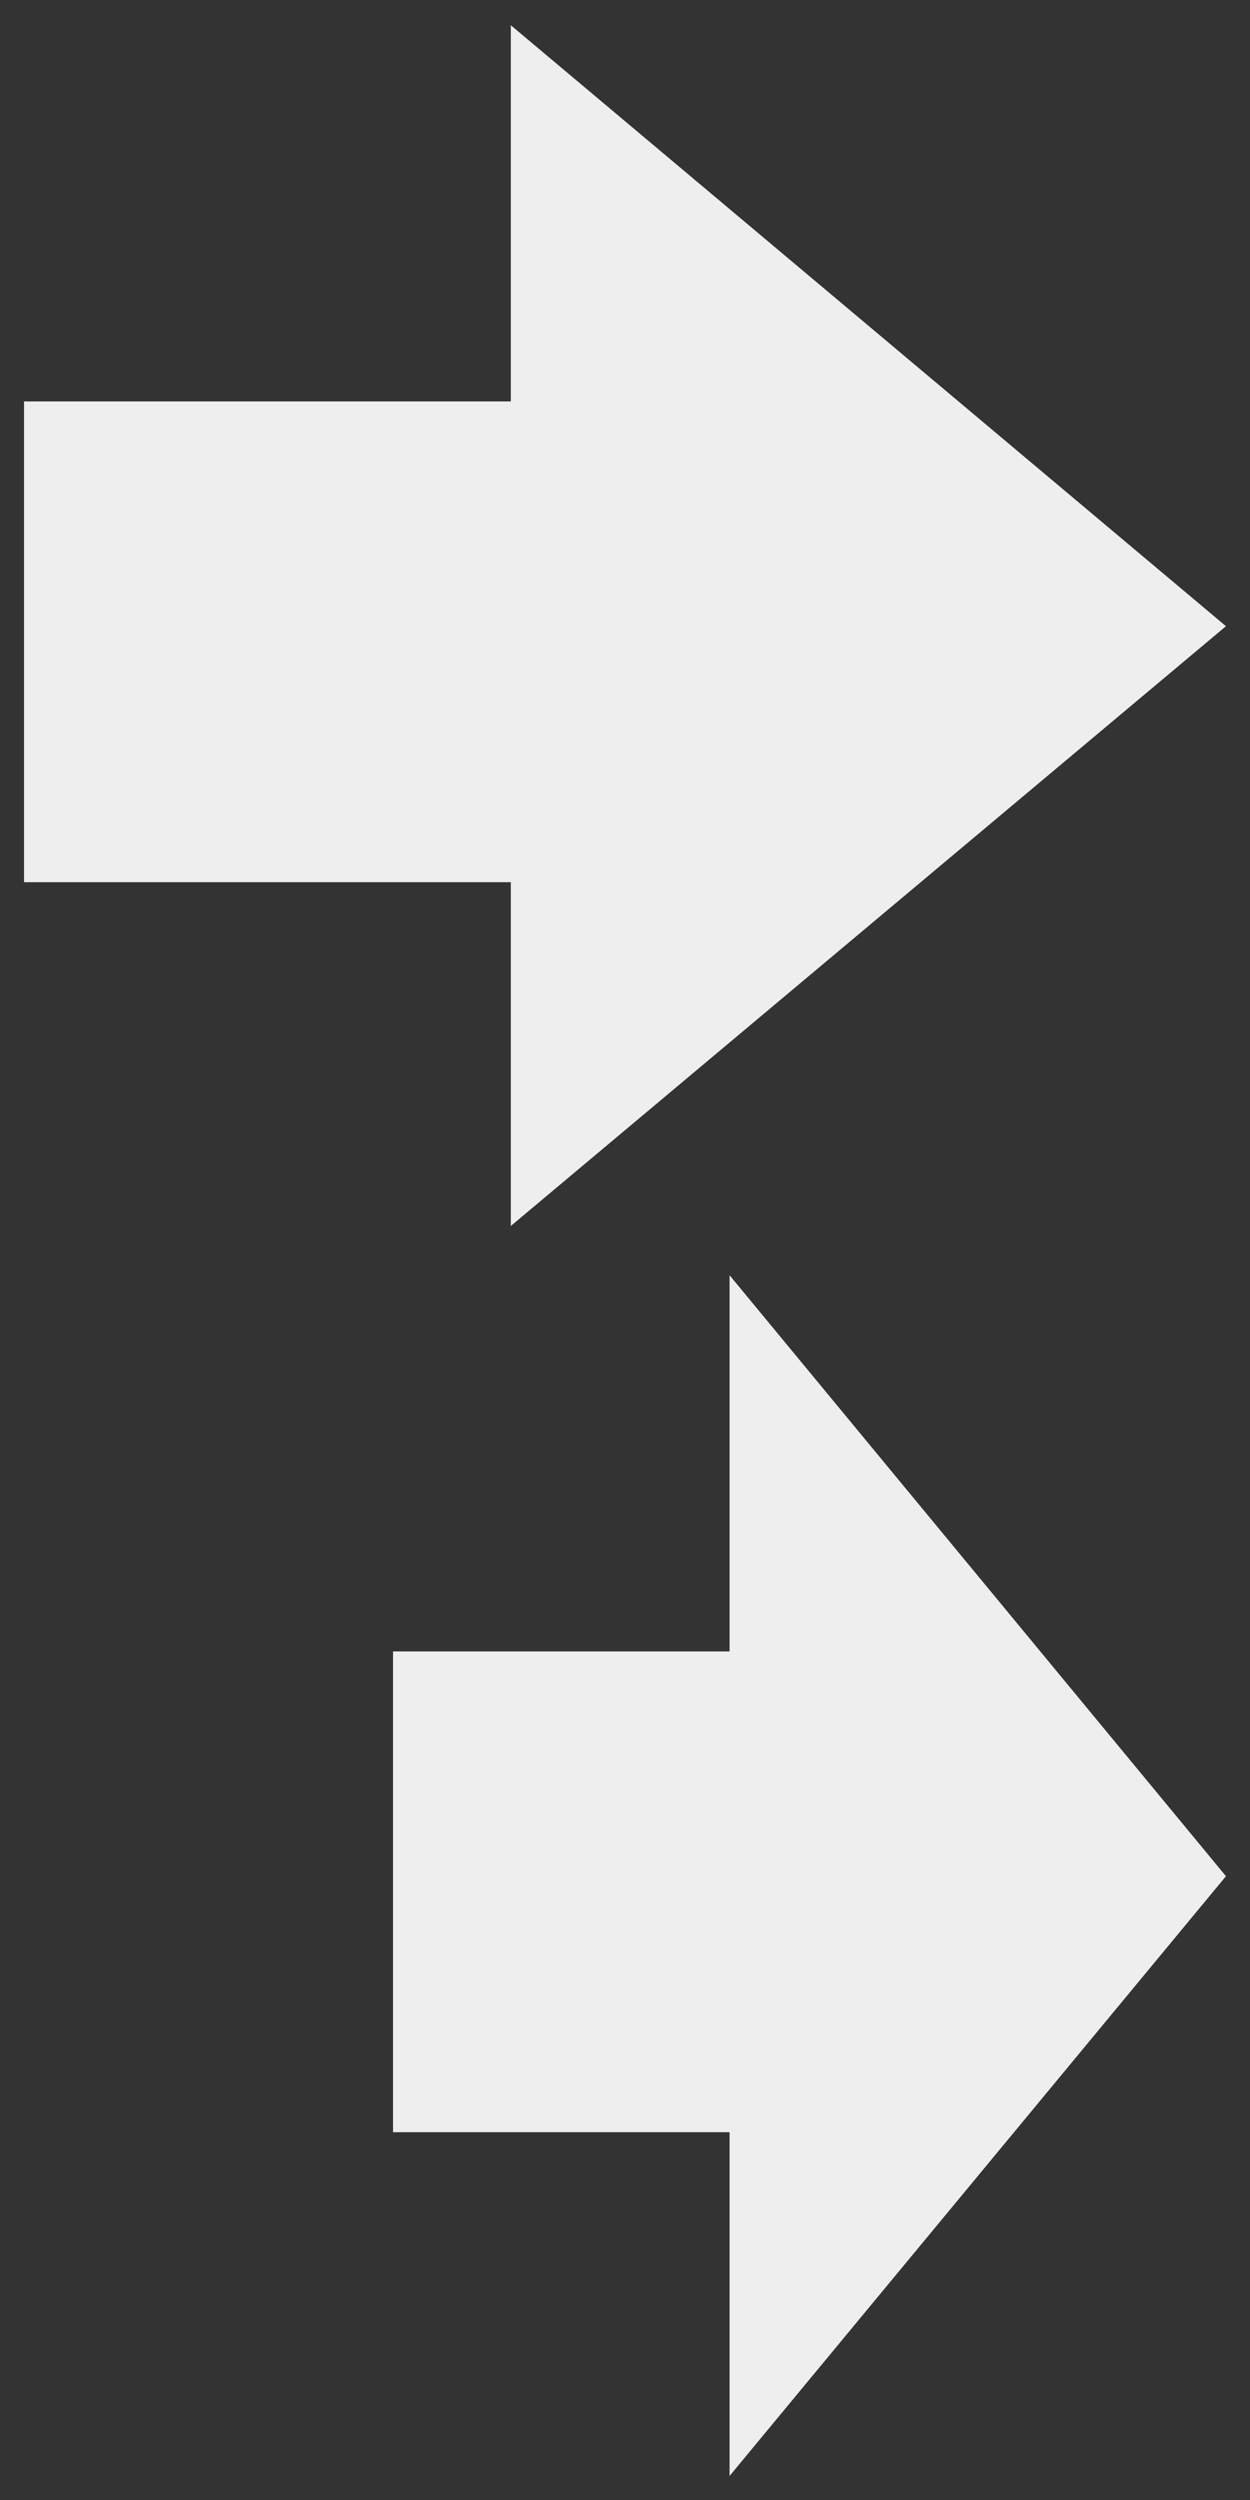 <?xml version="1.0" encoding="utf-8"?><!DOCTYPE svg PUBLIC "-//W3C//DTD SVG 1.1//EN" "http://www.w3.org/Graphics/SVG/1.1/DTD/svg11.dtd"><svg width="104" height="208" viewBox="0 0 104 208" xmlns="http://www.w3.org/2000/svg" xmlns:xlink="http://www.w3.org/1999/xlink"><rect x="0" y="0" width="104" height="208" fill="#333333" stroke="none"/><svg viewBox="-2 -2 104 104" width="104" height="104" id="icon"><path fill="#EEE" d="M100 50.1L40.5.1v31.3H0v40h40.5V100"/></svg><svg viewBox="-2 -2 104 104" width="104" height="104" id="icon~hover" y="104"><path fill="#EEE" d="M100 50.1L58.7.1v31.3h-28v40h28V100"/></svg></svg>